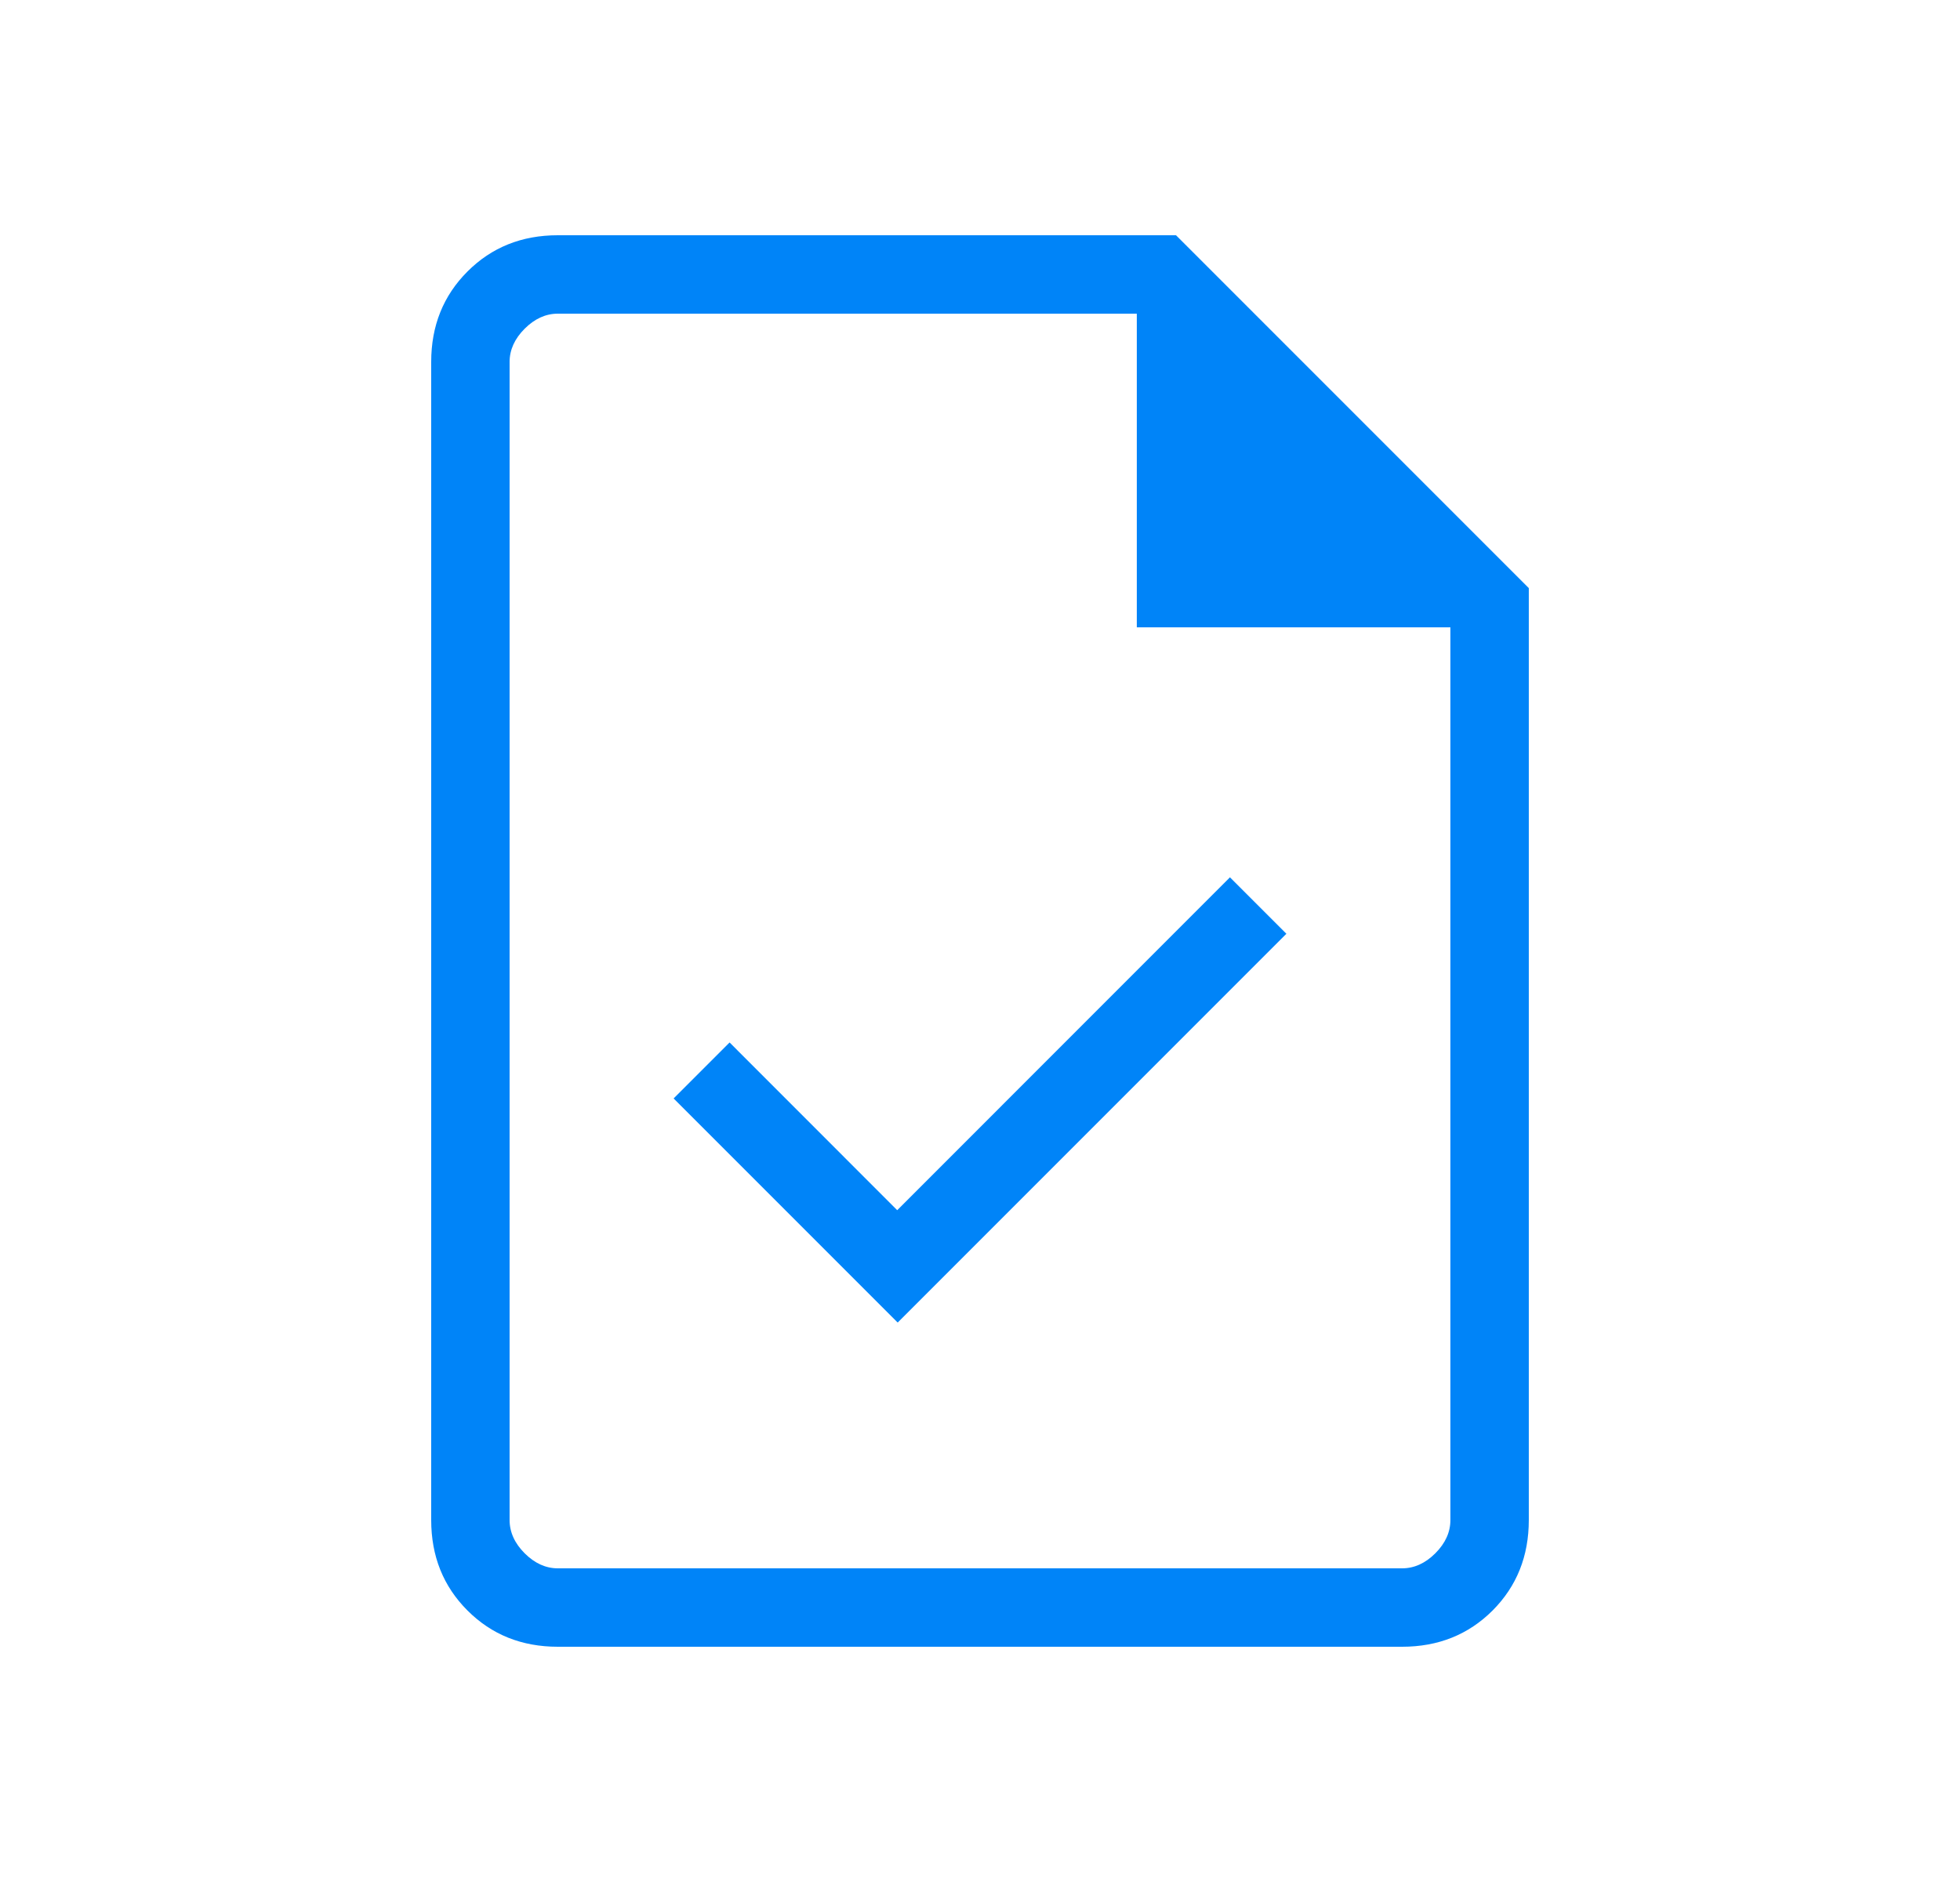 <svg width="25" height="24" viewBox="0 0 25 24" fill="none" xmlns="http://www.w3.org/2000/svg">
<path d="M11.45 16.866L16.408 11.908L15.688 11.188L11.444 15.433L9.306 13.294L8.592 14.008L11.45 16.866ZM7.115 21C6.655 21 6.271 20.846 5.963 20.538C5.654 20.229 5.5 19.845 5.5 19.384V4.615C5.5 4.155 5.654 3.771 5.963 3.462C6.271 3.154 6.655 3 7.115 3H15L19.5 7.5V19.384C19.5 19.845 19.346 20.229 19.038 20.538C18.729 20.846 18.345 21 17.884 21H7.115ZM14.5 8V4H7.115C6.962 4 6.82 4.064 6.692 4.192C6.564 4.32 6.5 4.462 6.5 4.615V19.384C6.5 19.538 6.564 19.68 6.692 19.808C6.82 19.936 6.962 20 7.115 20H17.884C18.038 20 18.18 19.936 18.308 19.808C18.436 19.68 18.5 19.538 18.5 19.384V8H14.5Z" fill="#0084F8"/>
</svg>
